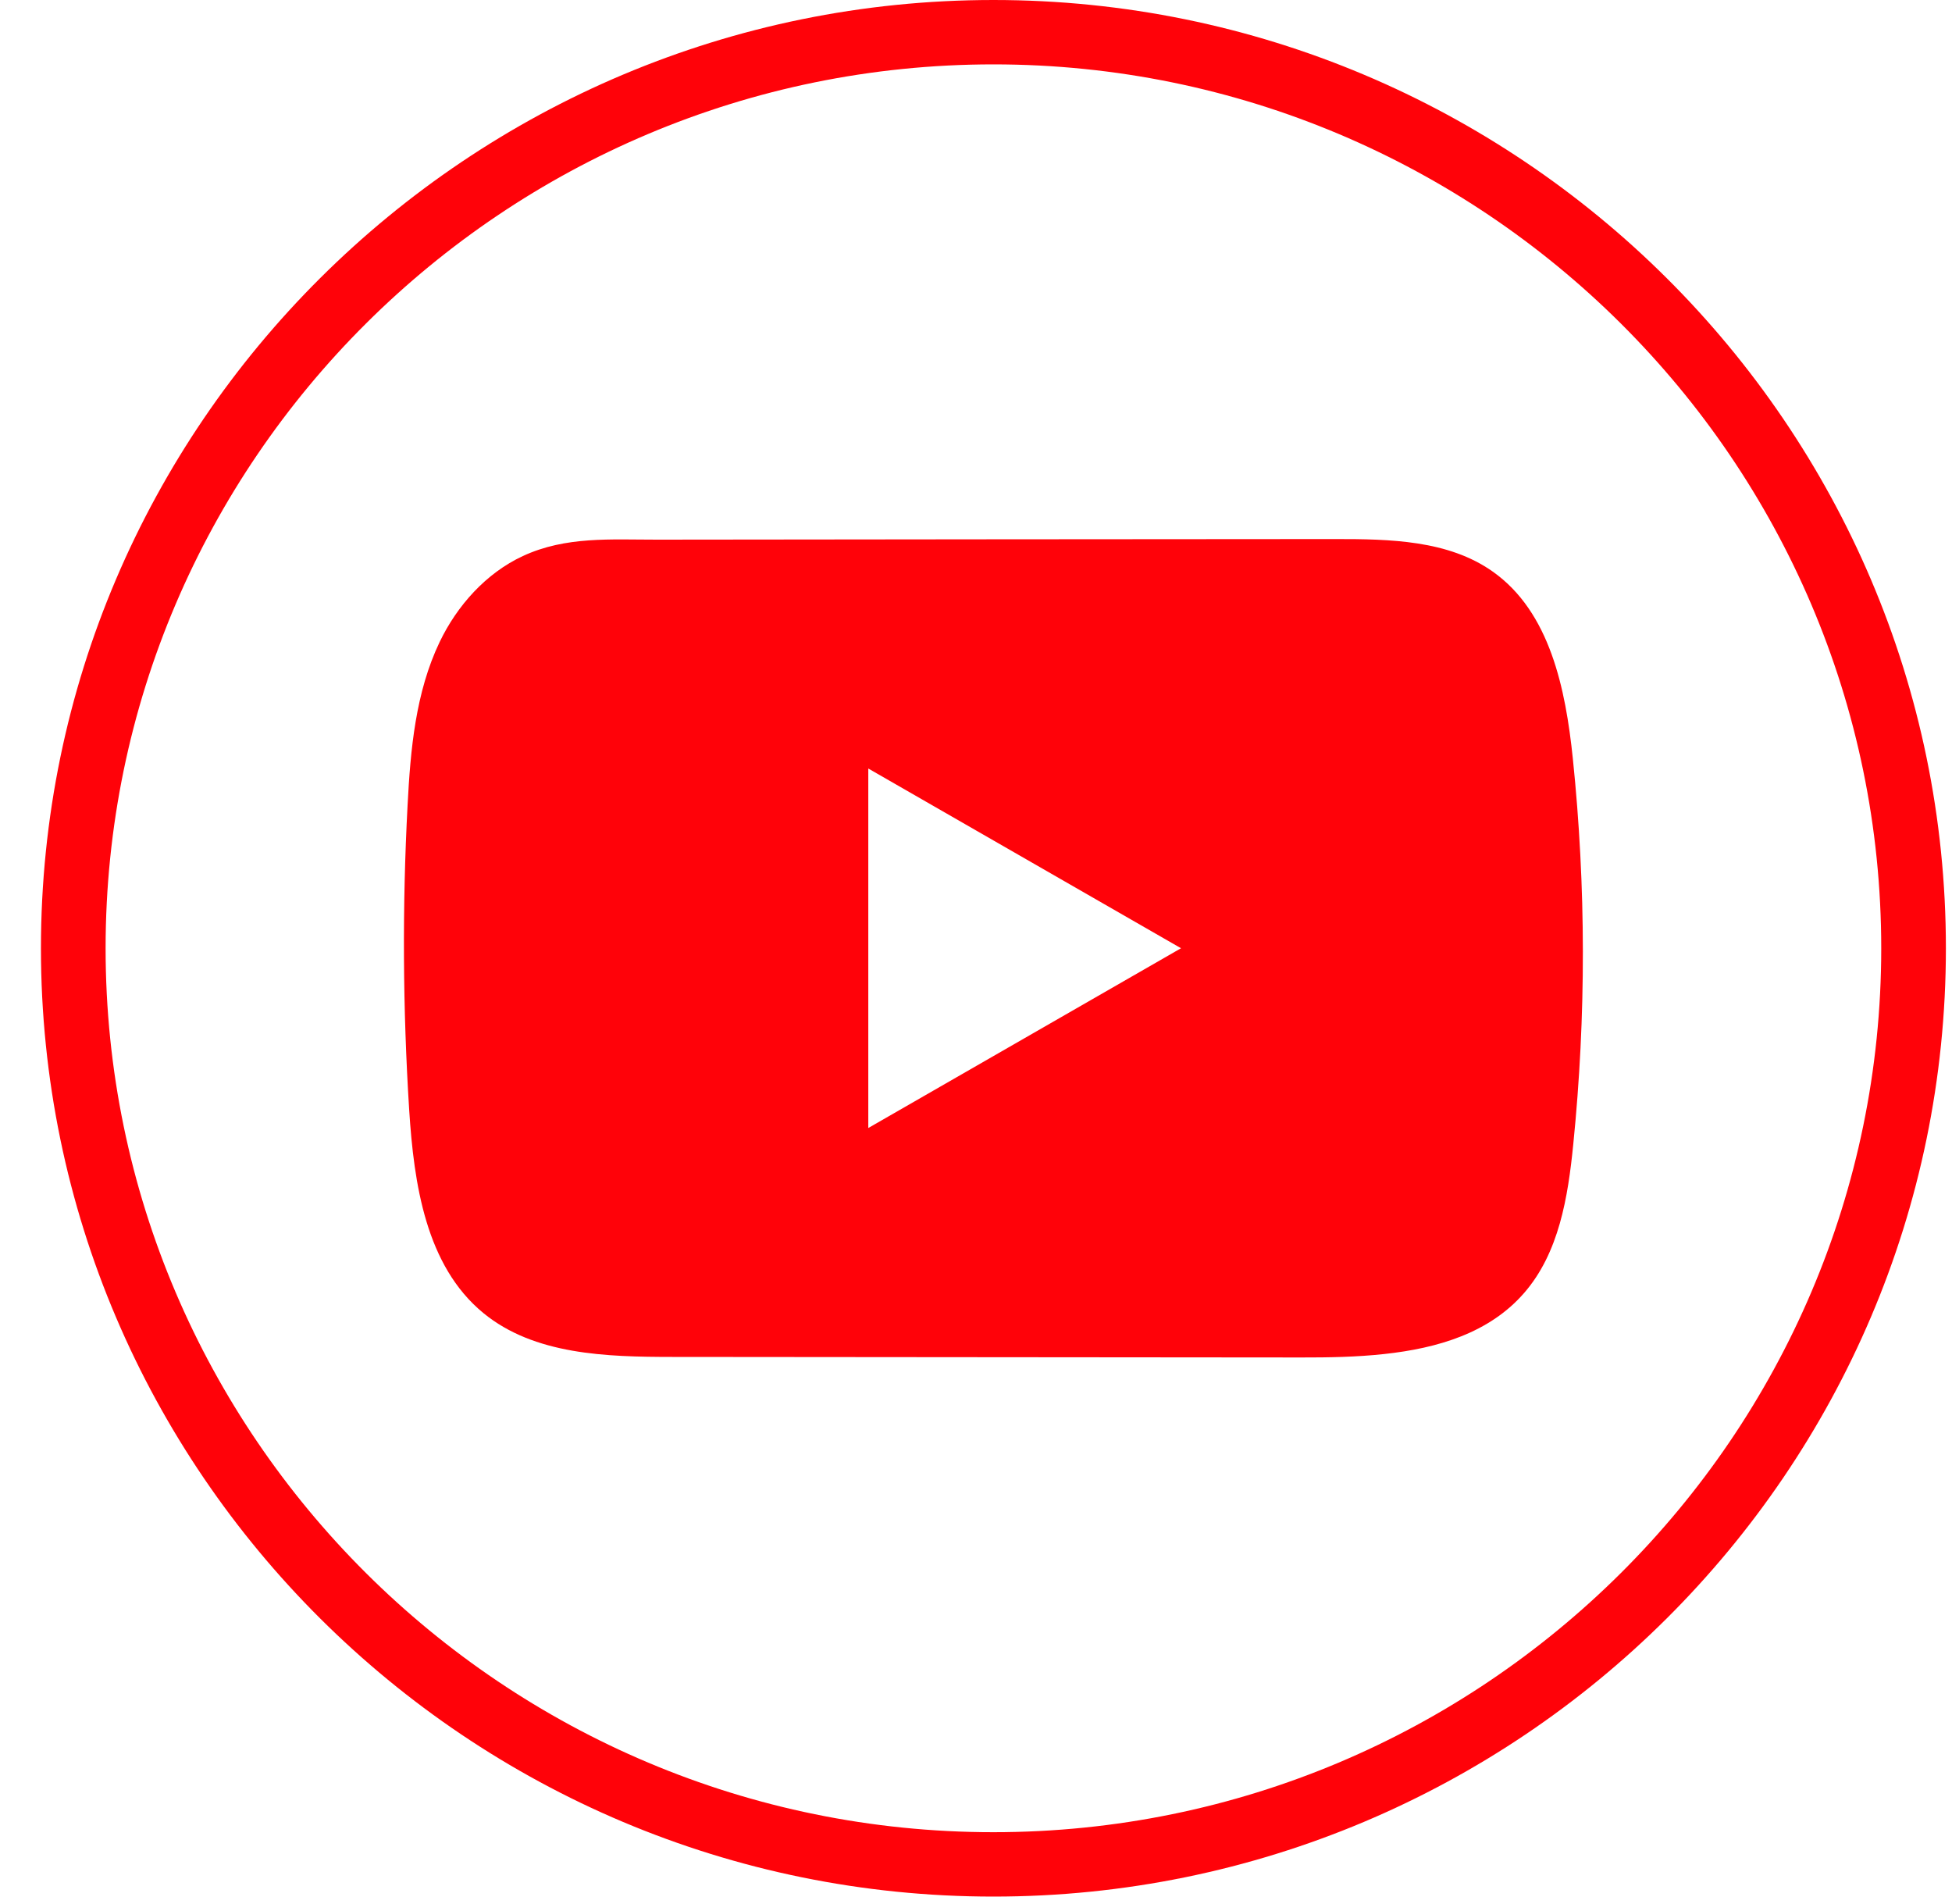 <svg width="40" height="39" viewBox="0 0 40 39" fill="none" xmlns="http://www.w3.org/2000/svg">
<path d="M20.357 38.856C9.595 38.856 0.839 30.141 0.839 19.428C0.839 8.715 9.595 0 20.357 0C31.12 0 39.875 8.715 39.875 19.428C39.875 30.141 31.12 38.856 20.357 38.856ZM20.357 1.319C10.326 1.319 2.164 9.443 2.164 19.428C2.164 29.413 10.326 37.537 20.357 37.537C30.389 37.537 38.55 29.413 38.55 19.428C38.55 9.443 30.389 1.319 20.357 1.319Z" fill="#FF0209"/>
<path d="M32.23 15.539C32.082 14.113 31.762 12.537 30.587 11.709C29.677 11.066 28.48 11.043 27.364 11.044C25.003 11.045 22.64 11.048 20.279 11.049C18.008 11.052 15.737 11.053 13.466 11.056C12.517 11.057 11.595 10.983 10.714 11.392C9.958 11.743 9.365 12.41 9.009 13.153C8.515 14.186 8.411 15.355 8.352 16.498C8.242 18.577 8.254 20.663 8.385 22.741C8.482 24.258 8.727 25.934 9.905 26.901C10.949 27.757 12.422 27.799 13.776 27.8C18.074 27.804 22.374 27.808 26.673 27.811C27.224 27.812 27.799 27.802 28.361 27.741C29.466 27.622 30.52 27.307 31.23 26.492C31.947 25.67 32.131 24.527 32.239 23.444C32.504 20.817 32.502 18.165 32.23 15.539ZM17.793 23.11V15.745L24.201 19.427L17.793 23.11Z" fill="#FF0209"/>
</svg>
